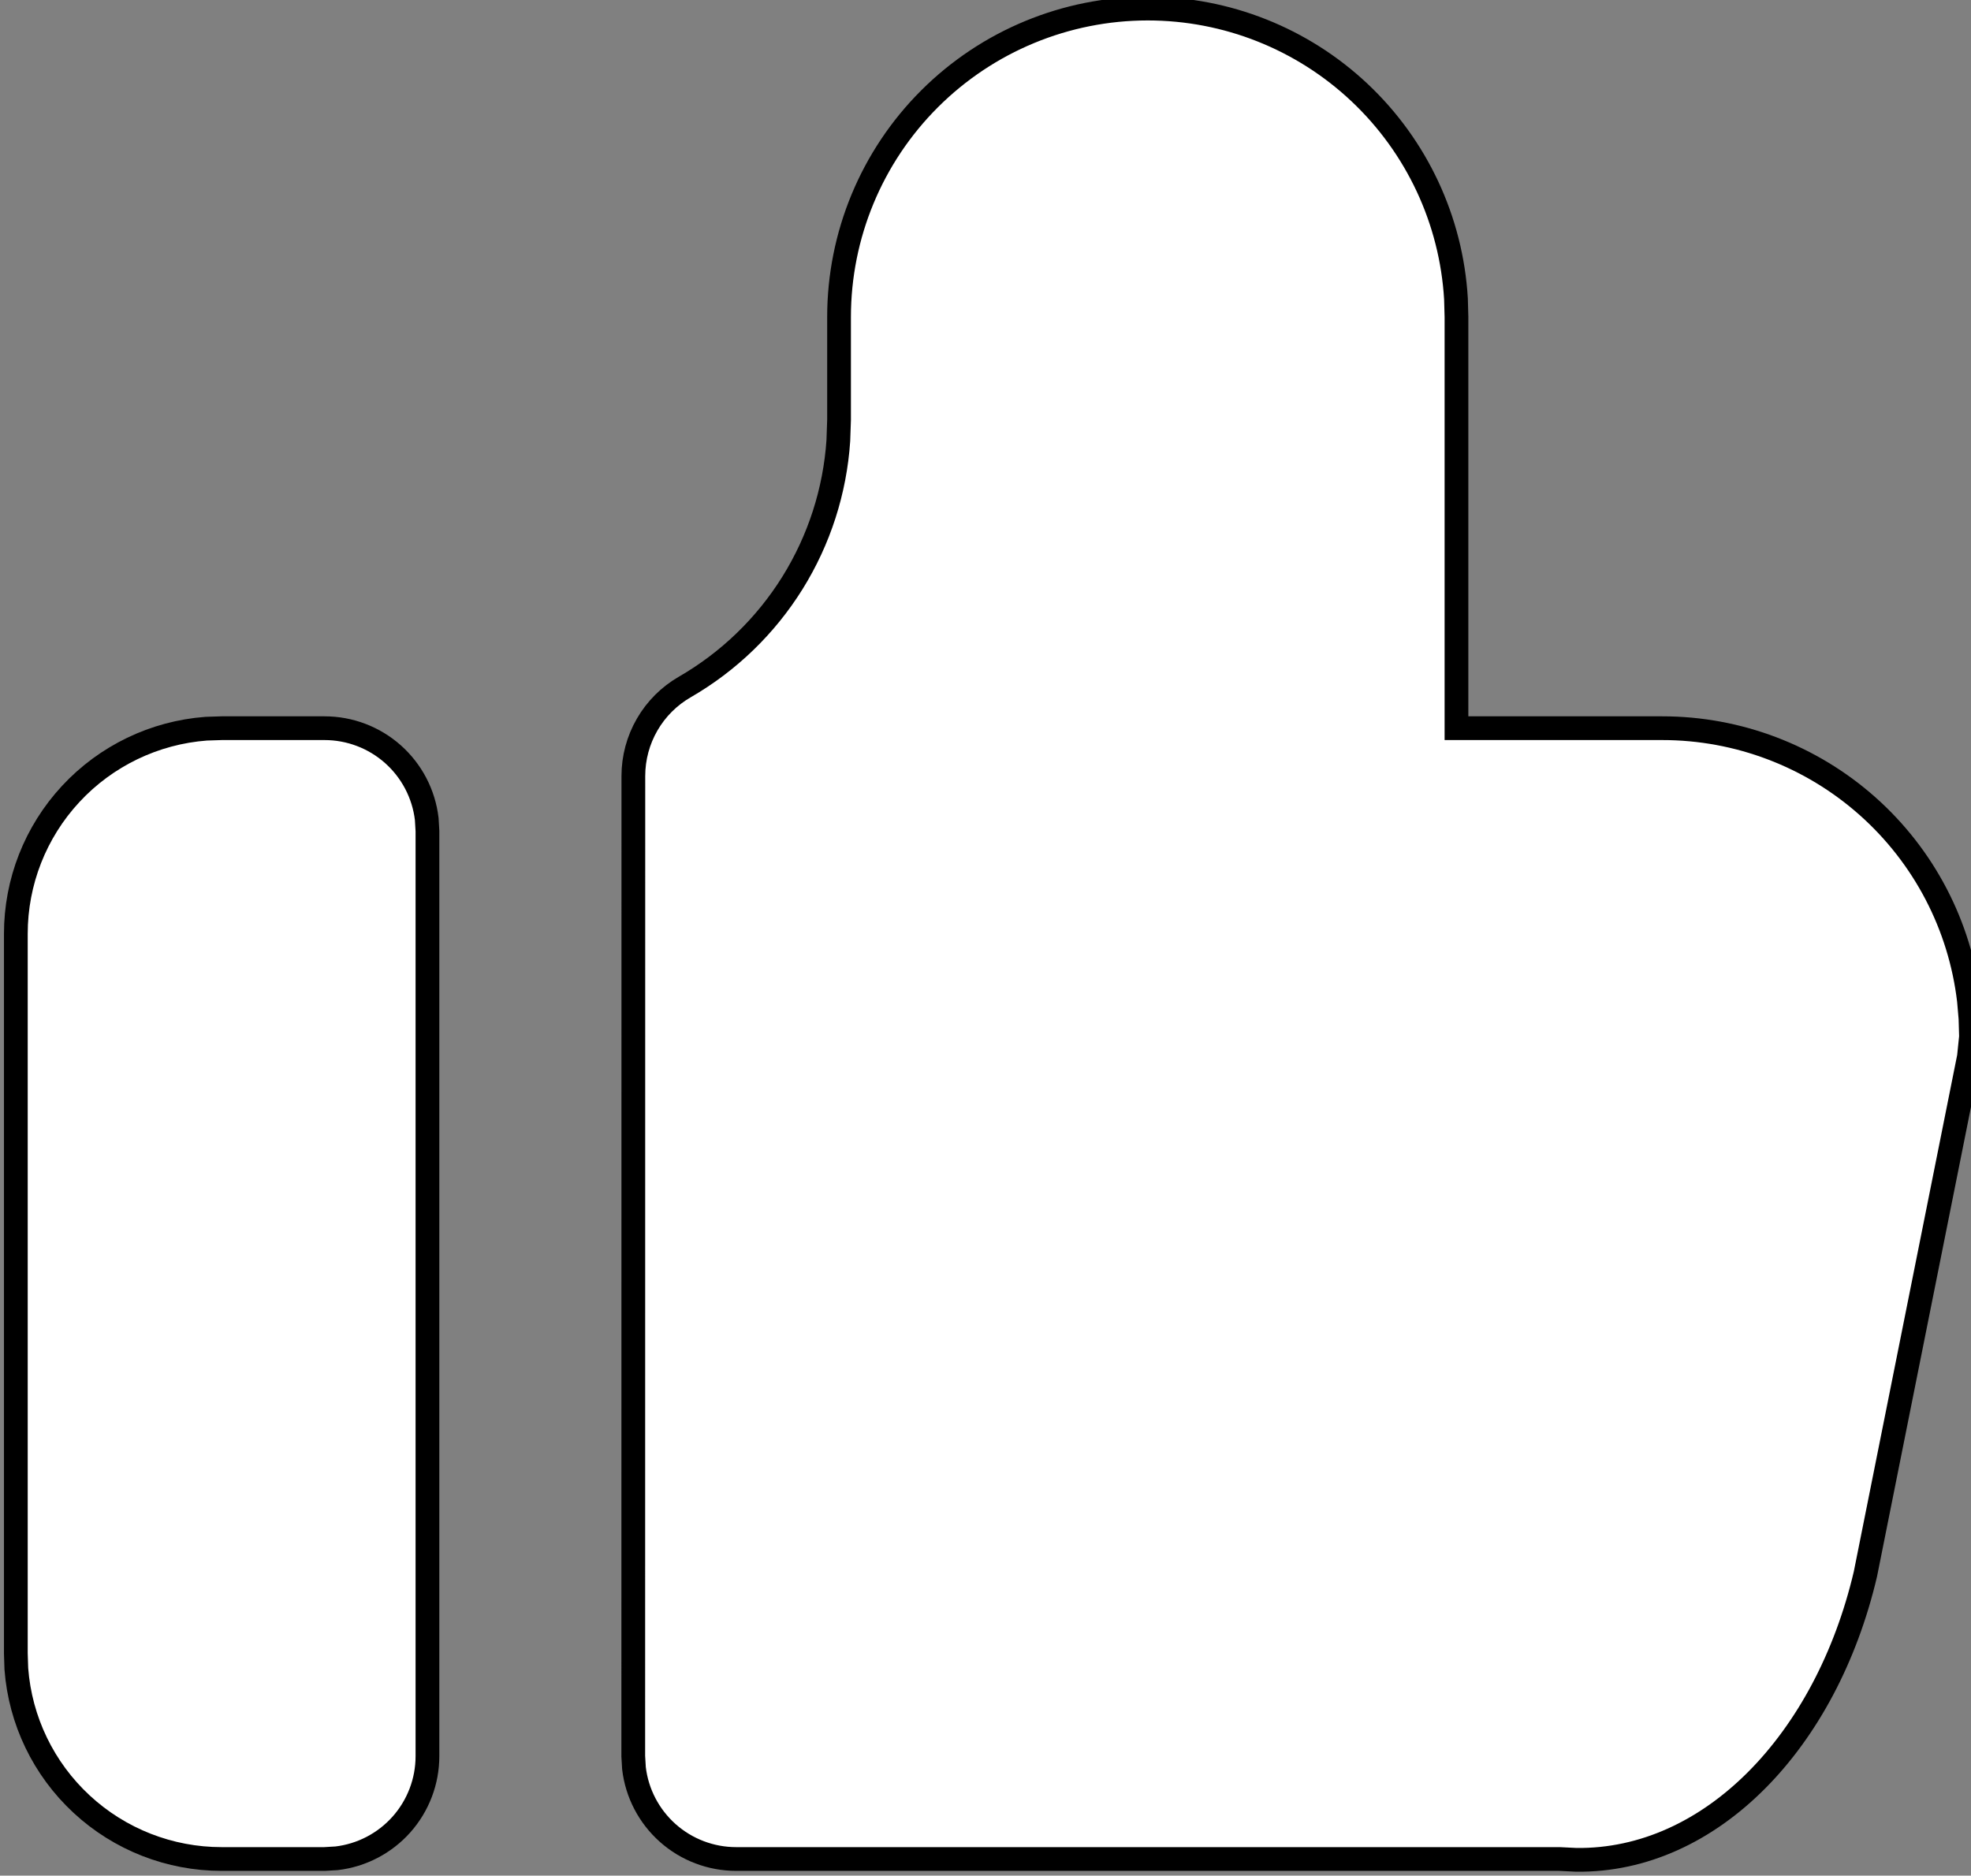 <svg width="83" height="79" viewBox="0 0 83 79" fill="none" xmlns="http://www.w3.org/2000/svg">
<rect x="0" y="0" width="83" height="79" fill="#808080" stroke="none"/>
<path d="M48.333 0.361C51.649 0.361 54.84 1.627 57.252 3.9C59.665 6.173 61.117 9.281 61.312 12.589L61.333 13.351V30.671H70C73.186 30.67 76.26 31.839 78.641 33.954C81.021 36.069 82.542 38.984 82.913 42.145L82.978 42.899L83 43.661L82.913 44.509L78.554 66.297C76.903 73.338 72.045 78.404 66.377 78.335L65.667 78.3H31C29.939 78.3 28.914 77.911 28.121 77.206C27.328 76.501 26.821 75.53 26.697 74.477L26.667 73.97L26.671 32.68C26.672 31.921 26.872 31.175 27.253 30.517C27.633 29.86 28.18 29.314 28.838 28.935C30.686 27.868 32.242 26.363 33.37 24.553C34.497 22.743 35.161 20.683 35.303 18.556L35.333 17.681V13.351C35.333 9.906 36.703 6.602 39.141 4.166C41.579 1.73 44.886 0.361 48.333 0.361Z" fill="white"/>
<path d="M13.667 30.671C14.728 30.671 15.752 31.06 16.546 31.765C17.339 32.47 17.846 33.441 17.97 34.494L18 35.001V73.97C18 75.031 17.61 76.054 16.905 76.847C16.2 77.639 15.228 78.146 14.174 78.27L13.667 78.3H9.333C7.147 78.301 5.041 77.476 3.438 75.99C1.834 74.505 0.852 72.468 0.688 70.29L0.667 69.64V39.331C0.666 37.146 1.492 35.042 2.979 33.44C4.465 31.838 6.503 30.856 8.683 30.692L9.333 30.671H13.667Z" fill="white"/>
<path d="M48.333 0.361C51.649 0.361 54.84 1.627 57.252 3.9C59.665 6.173 61.117 9.281 61.312 12.589L61.333 13.351V30.671H70C73.186 30.67 76.26 31.839 78.641 33.954C81.021 36.069 82.542 38.984 82.913 42.145L82.978 42.899L83 43.661L82.913 44.509L78.554 66.297C76.903 73.338 72.045 78.404 66.377 78.335L65.667 78.3H31C29.939 78.3 28.914 77.911 28.121 77.206C27.328 76.501 26.821 75.53 26.697 74.477L26.667 73.97L26.671 32.68C26.672 31.921 26.872 31.175 27.253 30.517C27.633 29.86 28.18 29.314 28.838 28.935C30.686 27.868 32.242 26.363 33.37 24.553C34.497 22.743 35.161 20.683 35.303 18.556L35.333 17.681V13.351C35.333 9.906 36.703 6.602 39.141 4.166C41.579 1.73 44.886 0.361 48.333 0.361Z" stroke="black"/>
<path d="M13.667 30.671C14.728 30.671 15.752 31.06 16.546 31.765C17.339 32.47 17.846 33.441 17.97 34.494L18 35.001V73.97C18 75.031 17.61 76.054 16.905 76.847C16.2 77.639 15.228 78.146 14.174 78.27L13.667 78.3H9.333C7.147 78.301 5.041 77.476 3.438 75.99C1.834 74.505 0.852 72.468 0.688 70.29L0.667 69.64V39.331C0.666 37.146 1.492 35.042 2.979 33.44C4.465 31.838 6.503 30.856 8.683 30.692L9.333 30.671H13.667Z" stroke="black"/>
</svg>
